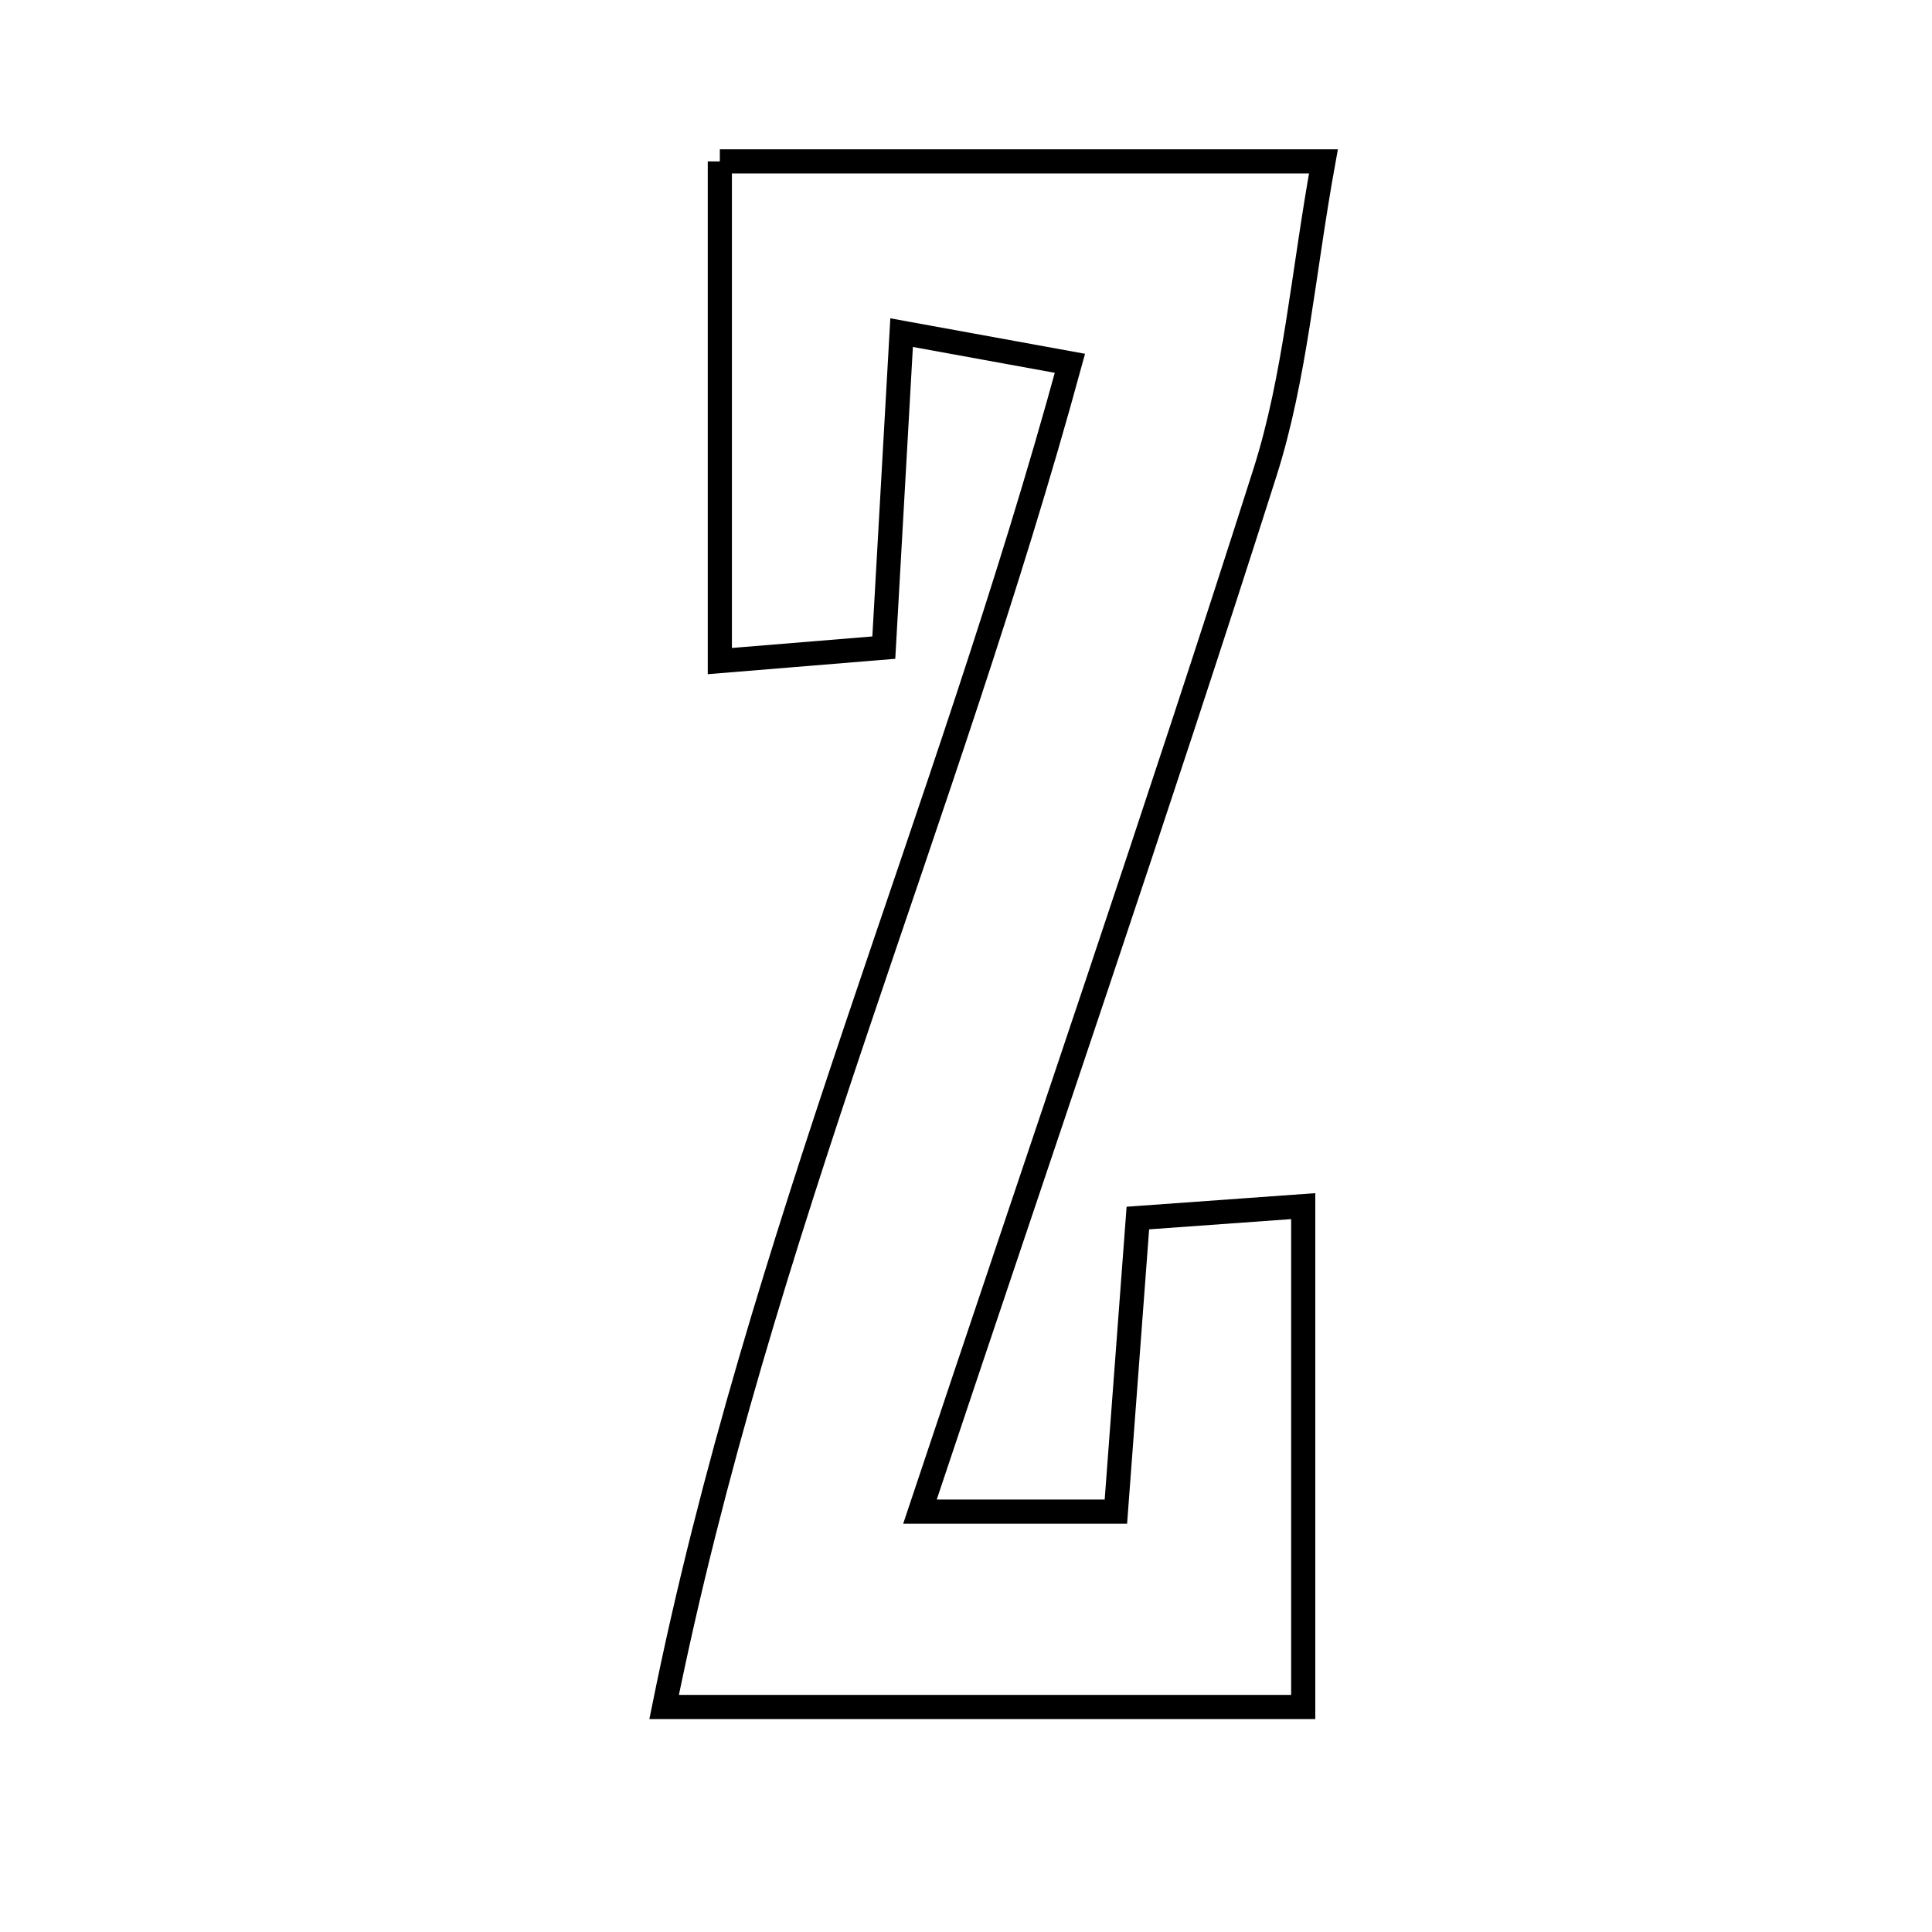 <svg xmlns="http://www.w3.org/2000/svg" viewBox="0.0 0.0 24.0 24.0" height="200px" width="200px"><path fill="none" stroke="black" stroke-width=".3" stroke-opacity="1.0"  filling="0" d="M8.942 2.005 C11.377 2.005 13.697 2.005 16.44 2.005 C16.185 3.41 16.091 4.685 15.714 5.869 C14.367 10.099 12.924 14.299 11.428 18.778 C12.35 18.778 13.038 18.778 13.862 18.778 C13.953 17.558 14.037 16.443 14.135 15.131 C14.778 15.085 15.412 15.039 16.189 14.983 C16.189 17.14 16.189 19.107 16.189 21.205 C13.658 21.205 11.248 21.205 8.25 21.205 C9.432 15.352 11.752 10.154 13.291 4.513 C12.605 4.388 12.059 4.288 11.2 4.132 C11.124 5.464 11.058 6.645 10.979 8.045 C10.374 8.094 9.749 8.145 8.942 8.212 C8.942 6.053 8.942 4.096 8.942 2.005"></path></svg>
